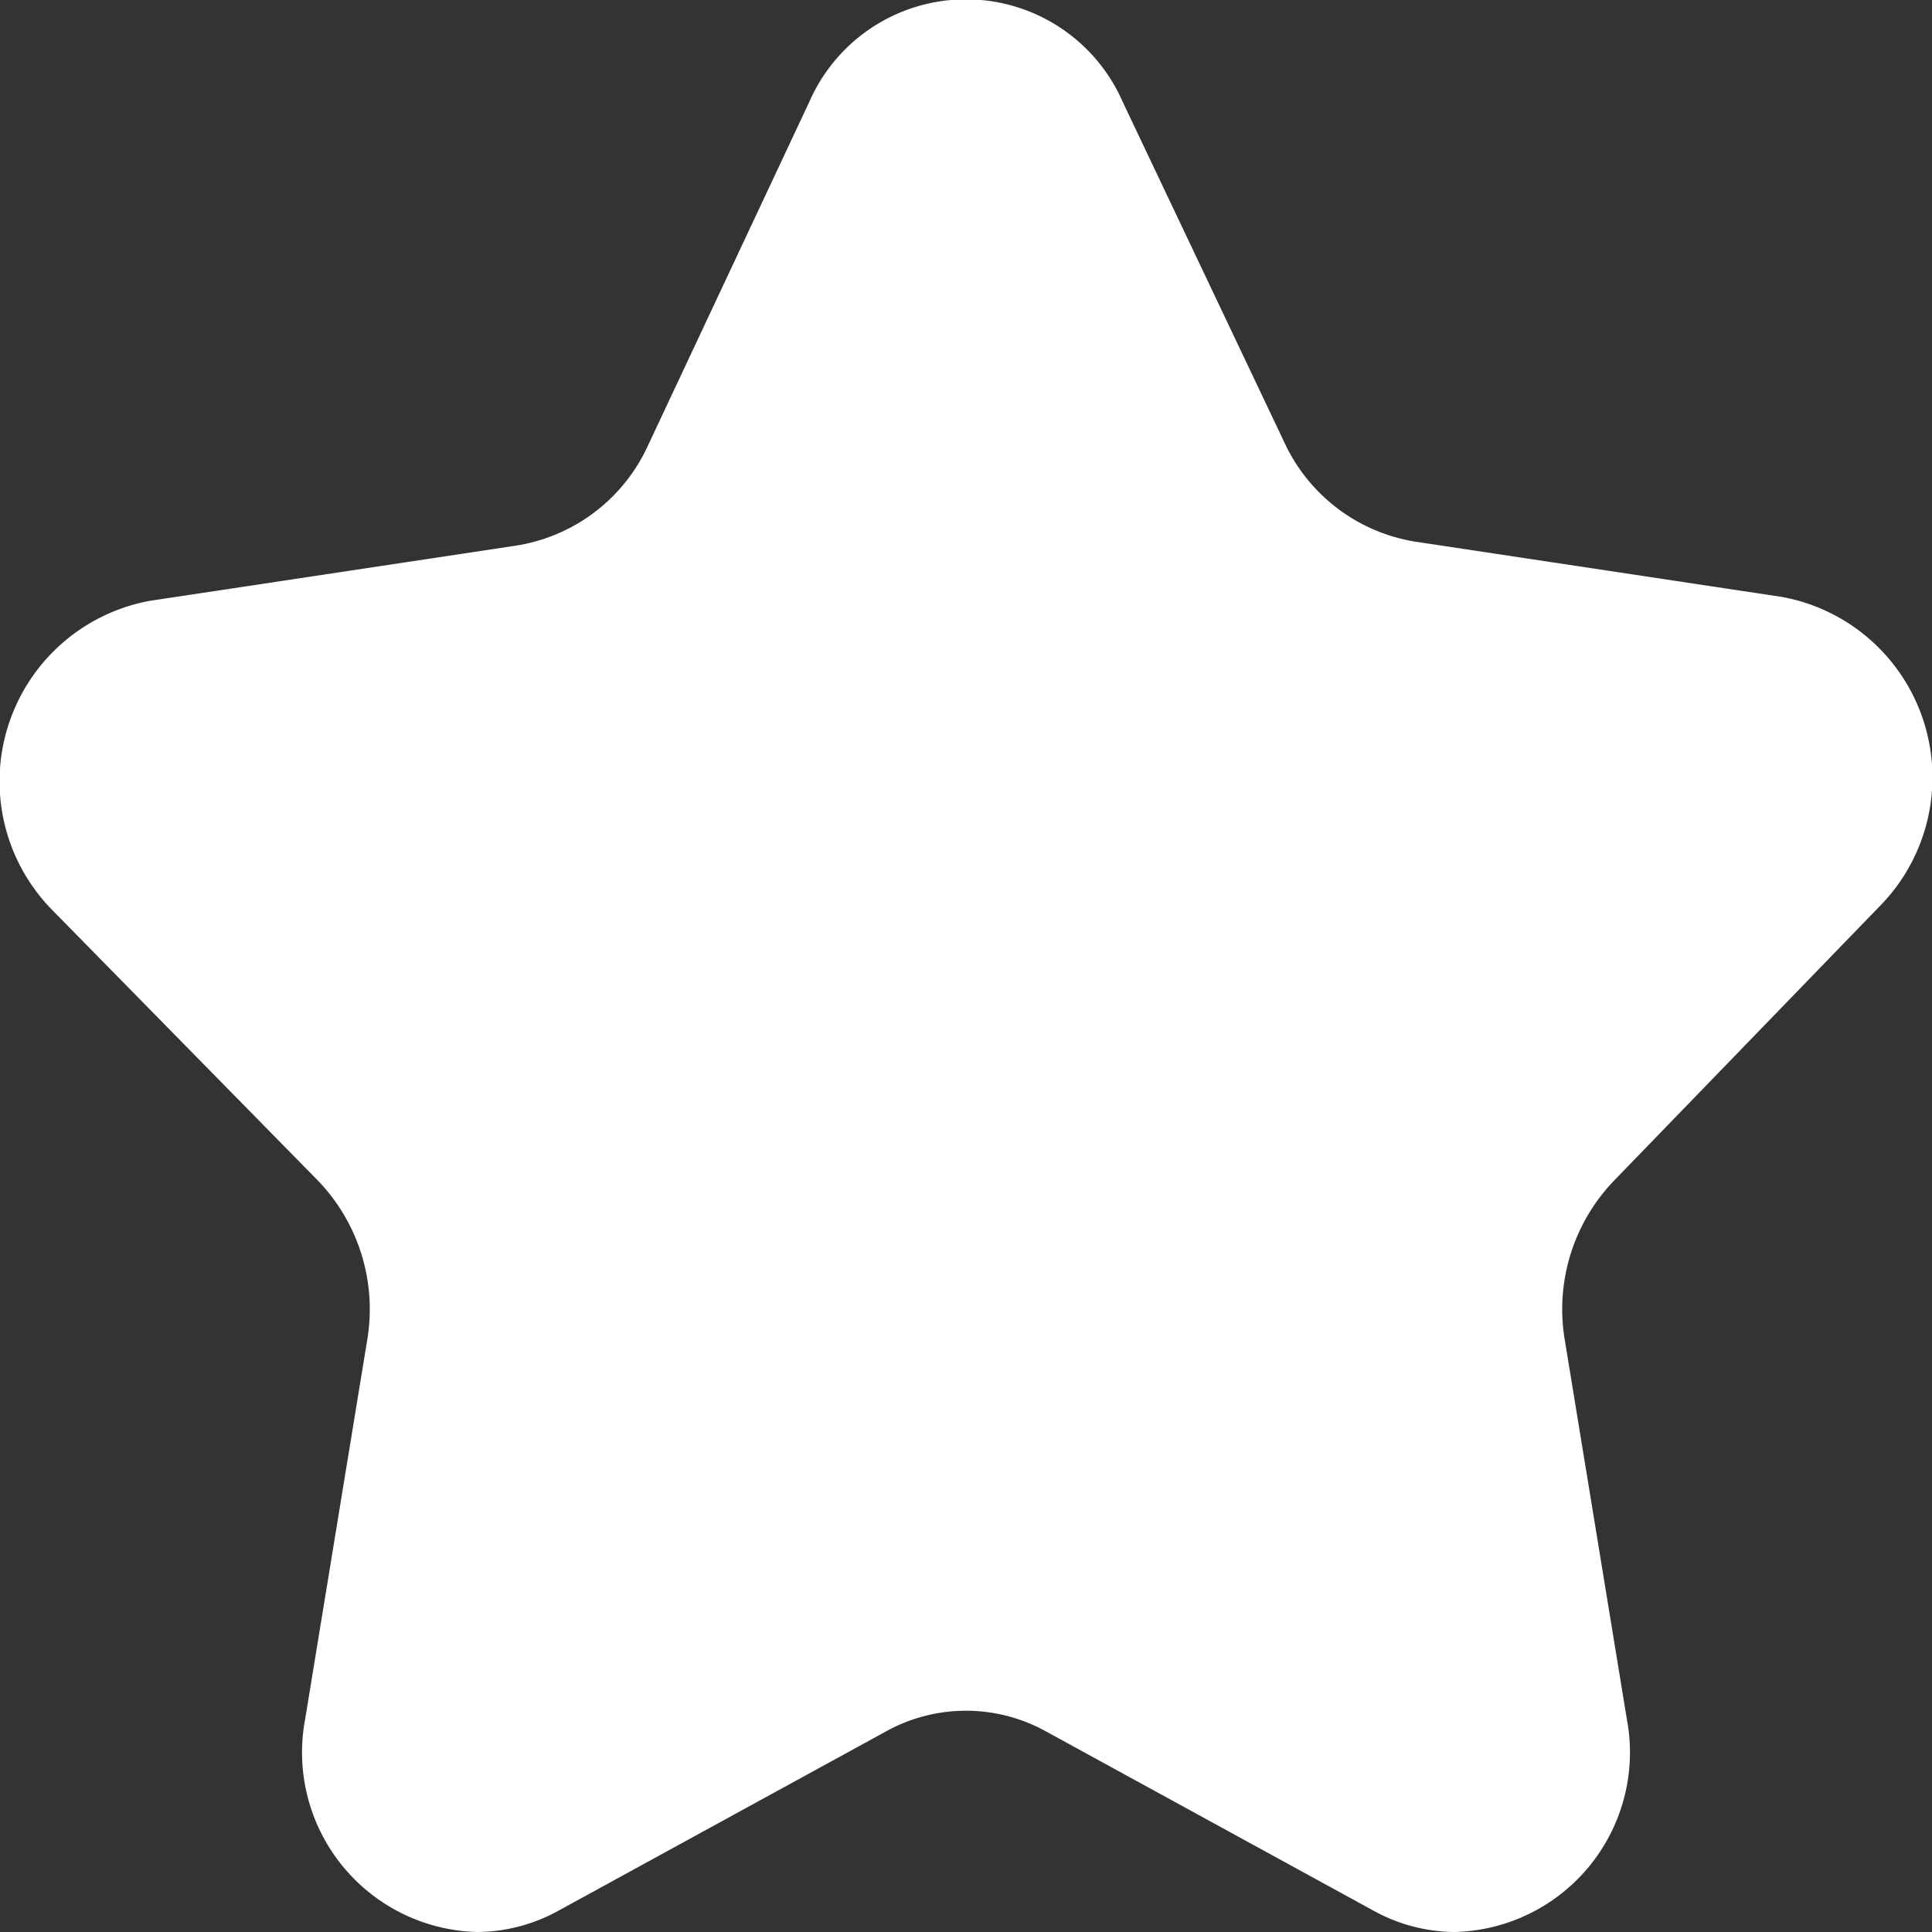 <svg xmlns="http://www.w3.org/2000/svg" viewBox="0 0 20 20"><rect x="0" y="0" width="20" height="20" fill="#333333" stroke="none"/><defs><style>.a{fill:#fff;}</style></defs><path class="a" d="M16.72,12.21a1.92,1.92,0,0,0-.52,1.67l.64,3.91A1.86,1.86,0,0,1,15.06,20a1.76,1.76,0,0,1-.84-.22l-3.38-1.85a1.71,1.71,0,0,0-1.68,0L5.78,19.78a1.76,1.76,0,0,1-.84.22,1.86,1.86,0,0,1-1.78-2.21l.64-3.91a1.92,1.92,0,0,0-.52-1.67L.55,9.43a1.9,1.9,0,0,1,1-3.21l3.78-.57a1.81,1.81,0,0,0,1.36-1L8.38,1.05a1.77,1.77,0,0,1,3.24,0l1.69,3.56a1.81,1.81,0,0,0,1.36,1l3.78.57a1.9,1.9,0,0,1,1,3.21Z"/></svg>